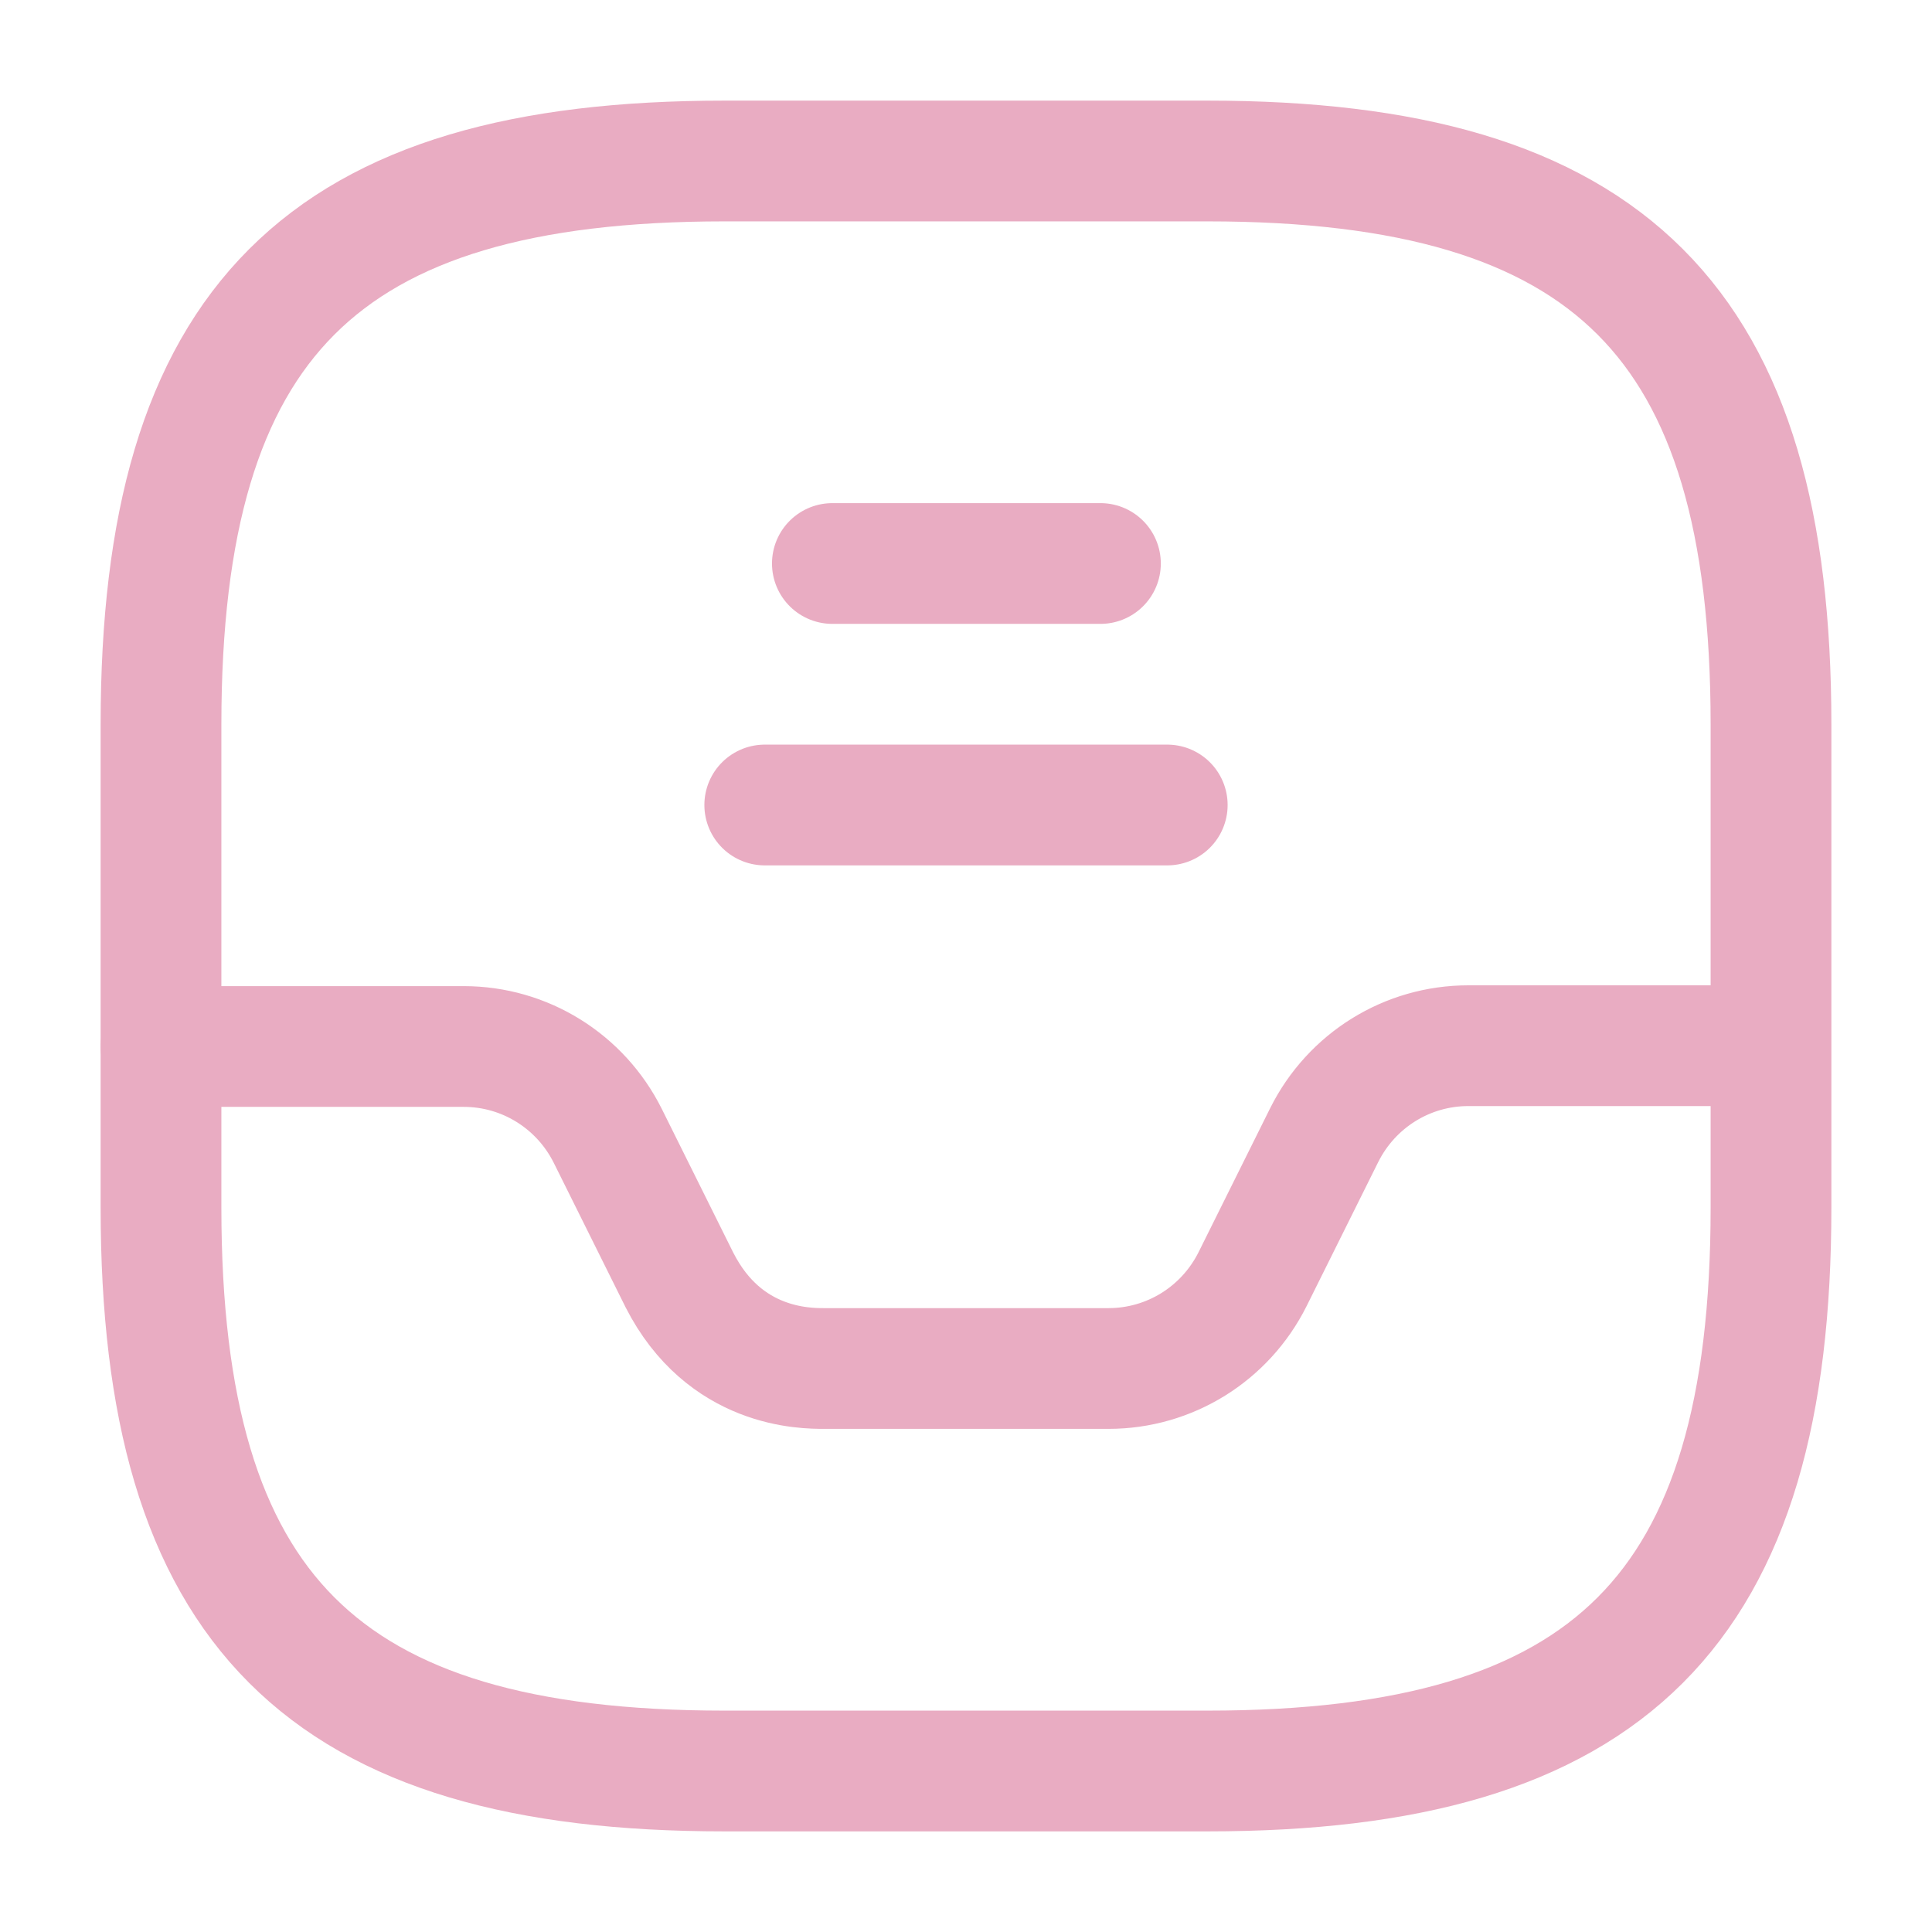 <svg width="24" height="24" viewBox="0 0 24 24" fill="none" xmlns="http://www.w3.org/2000/svg">
<path d="M9 22H15C20 22 22 20 22 15V9C22 4 20 2 15 2H9C4 2 2 4 2 9V15C2 20 4 22 9 22Z" stroke="#E9ACC2" stroke-width="1.5" stroke-linecap="round" stroke-linejoin="round"/>
<path d="M2 13H5.76C6.52 13 7.21 13.43 7.55 14.11L8.44 15.9C9 17 10 17 10.24 17H13.77C14.53 17 15.22 16.57 15.56 15.89L16.45 14.1C16.79 13.42 17.48 12.99 18.24 12.99H21.98" stroke="#E9ACC2" stroke-width="1.5" stroke-linecap="round" stroke-linejoin="round"/>
<path d="M10.34 7H13.67" stroke="#E9ACC2" stroke-width="1.5" stroke-linecap="round" stroke-linejoin="round"/>
<path d="M9.5 10H14.5" stroke="#E9ACC2" stroke-width="1.5" stroke-linecap="round" stroke-linejoin="round"/>
</svg>
